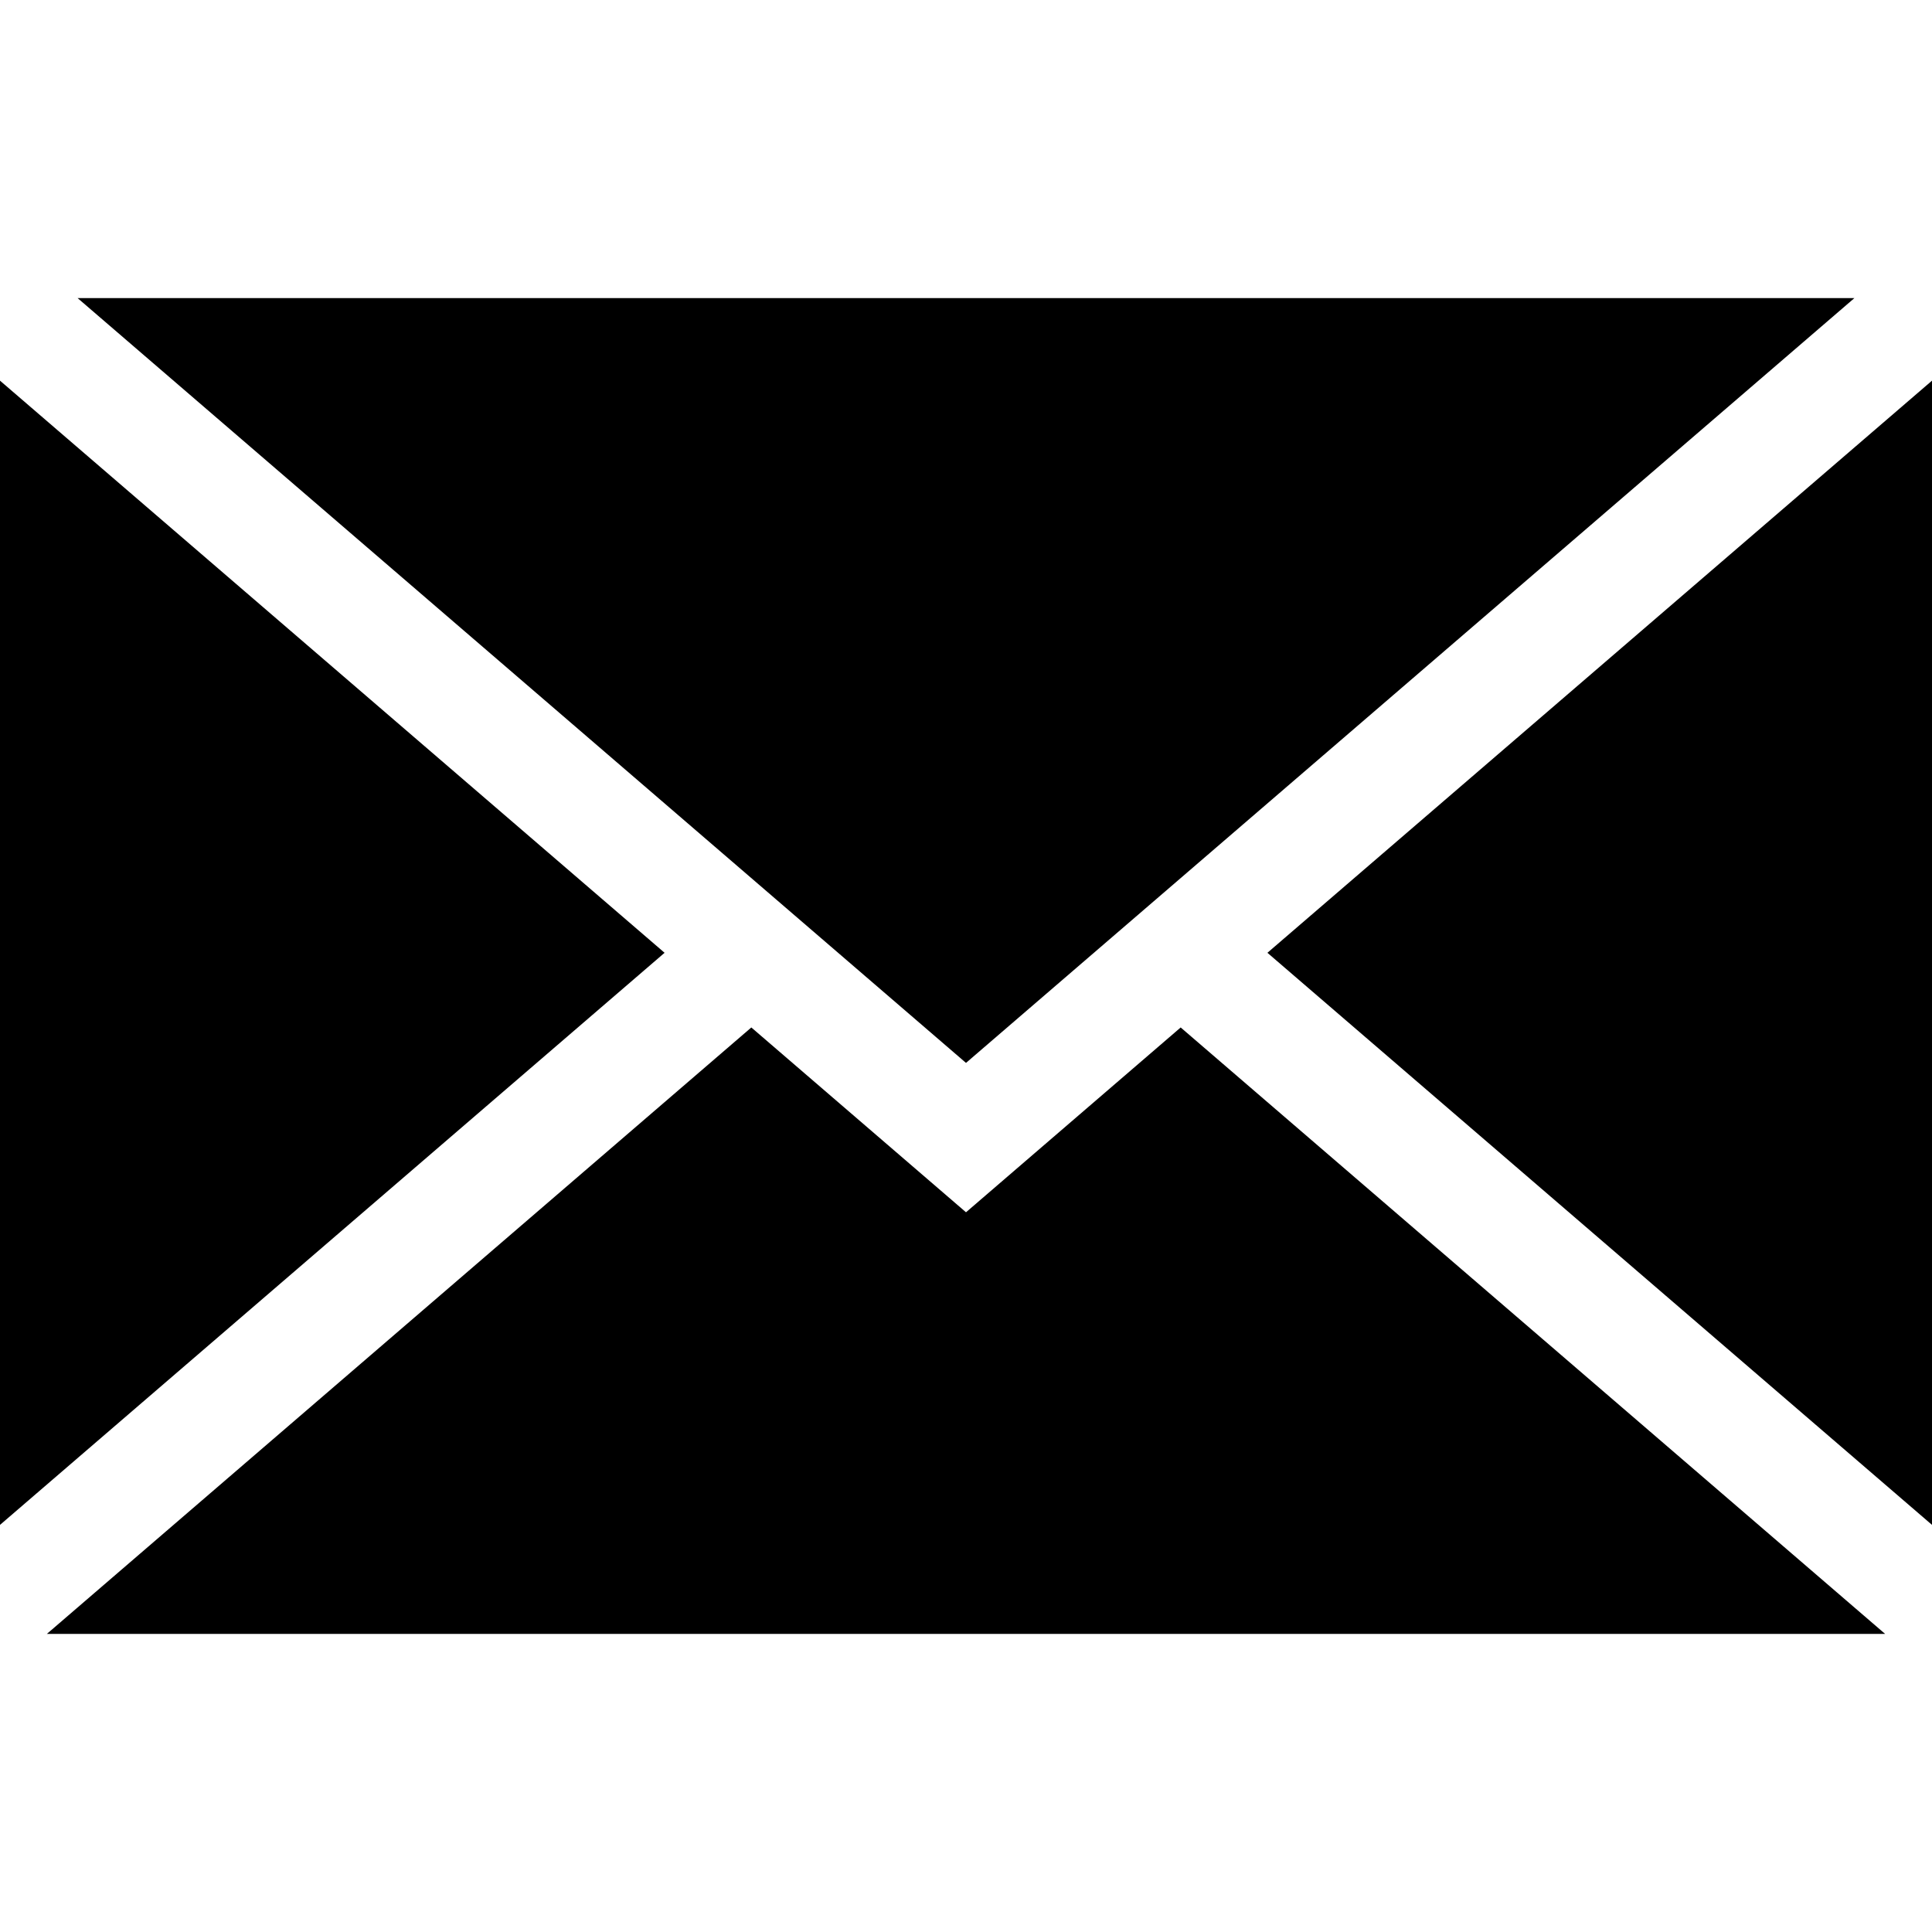 <svg height="512pt" viewBox="0 -79 512 512" width="512pt" xmlns="http://www.w3.org/2000/svg"><path d="m176.121 173.5-176.121-151.621v303.23zm0 0"/><path d="m20.566 0 235.434 202.68 235.434-202.68zm0 0"/><path d="m335.879 173.5 176.121 151.609v-303.23zm0 0"/><path d="m312.891 193.289-56.891 48.977-56.891-48.977-186.684 160.711h487.148zm0 0"/></svg>